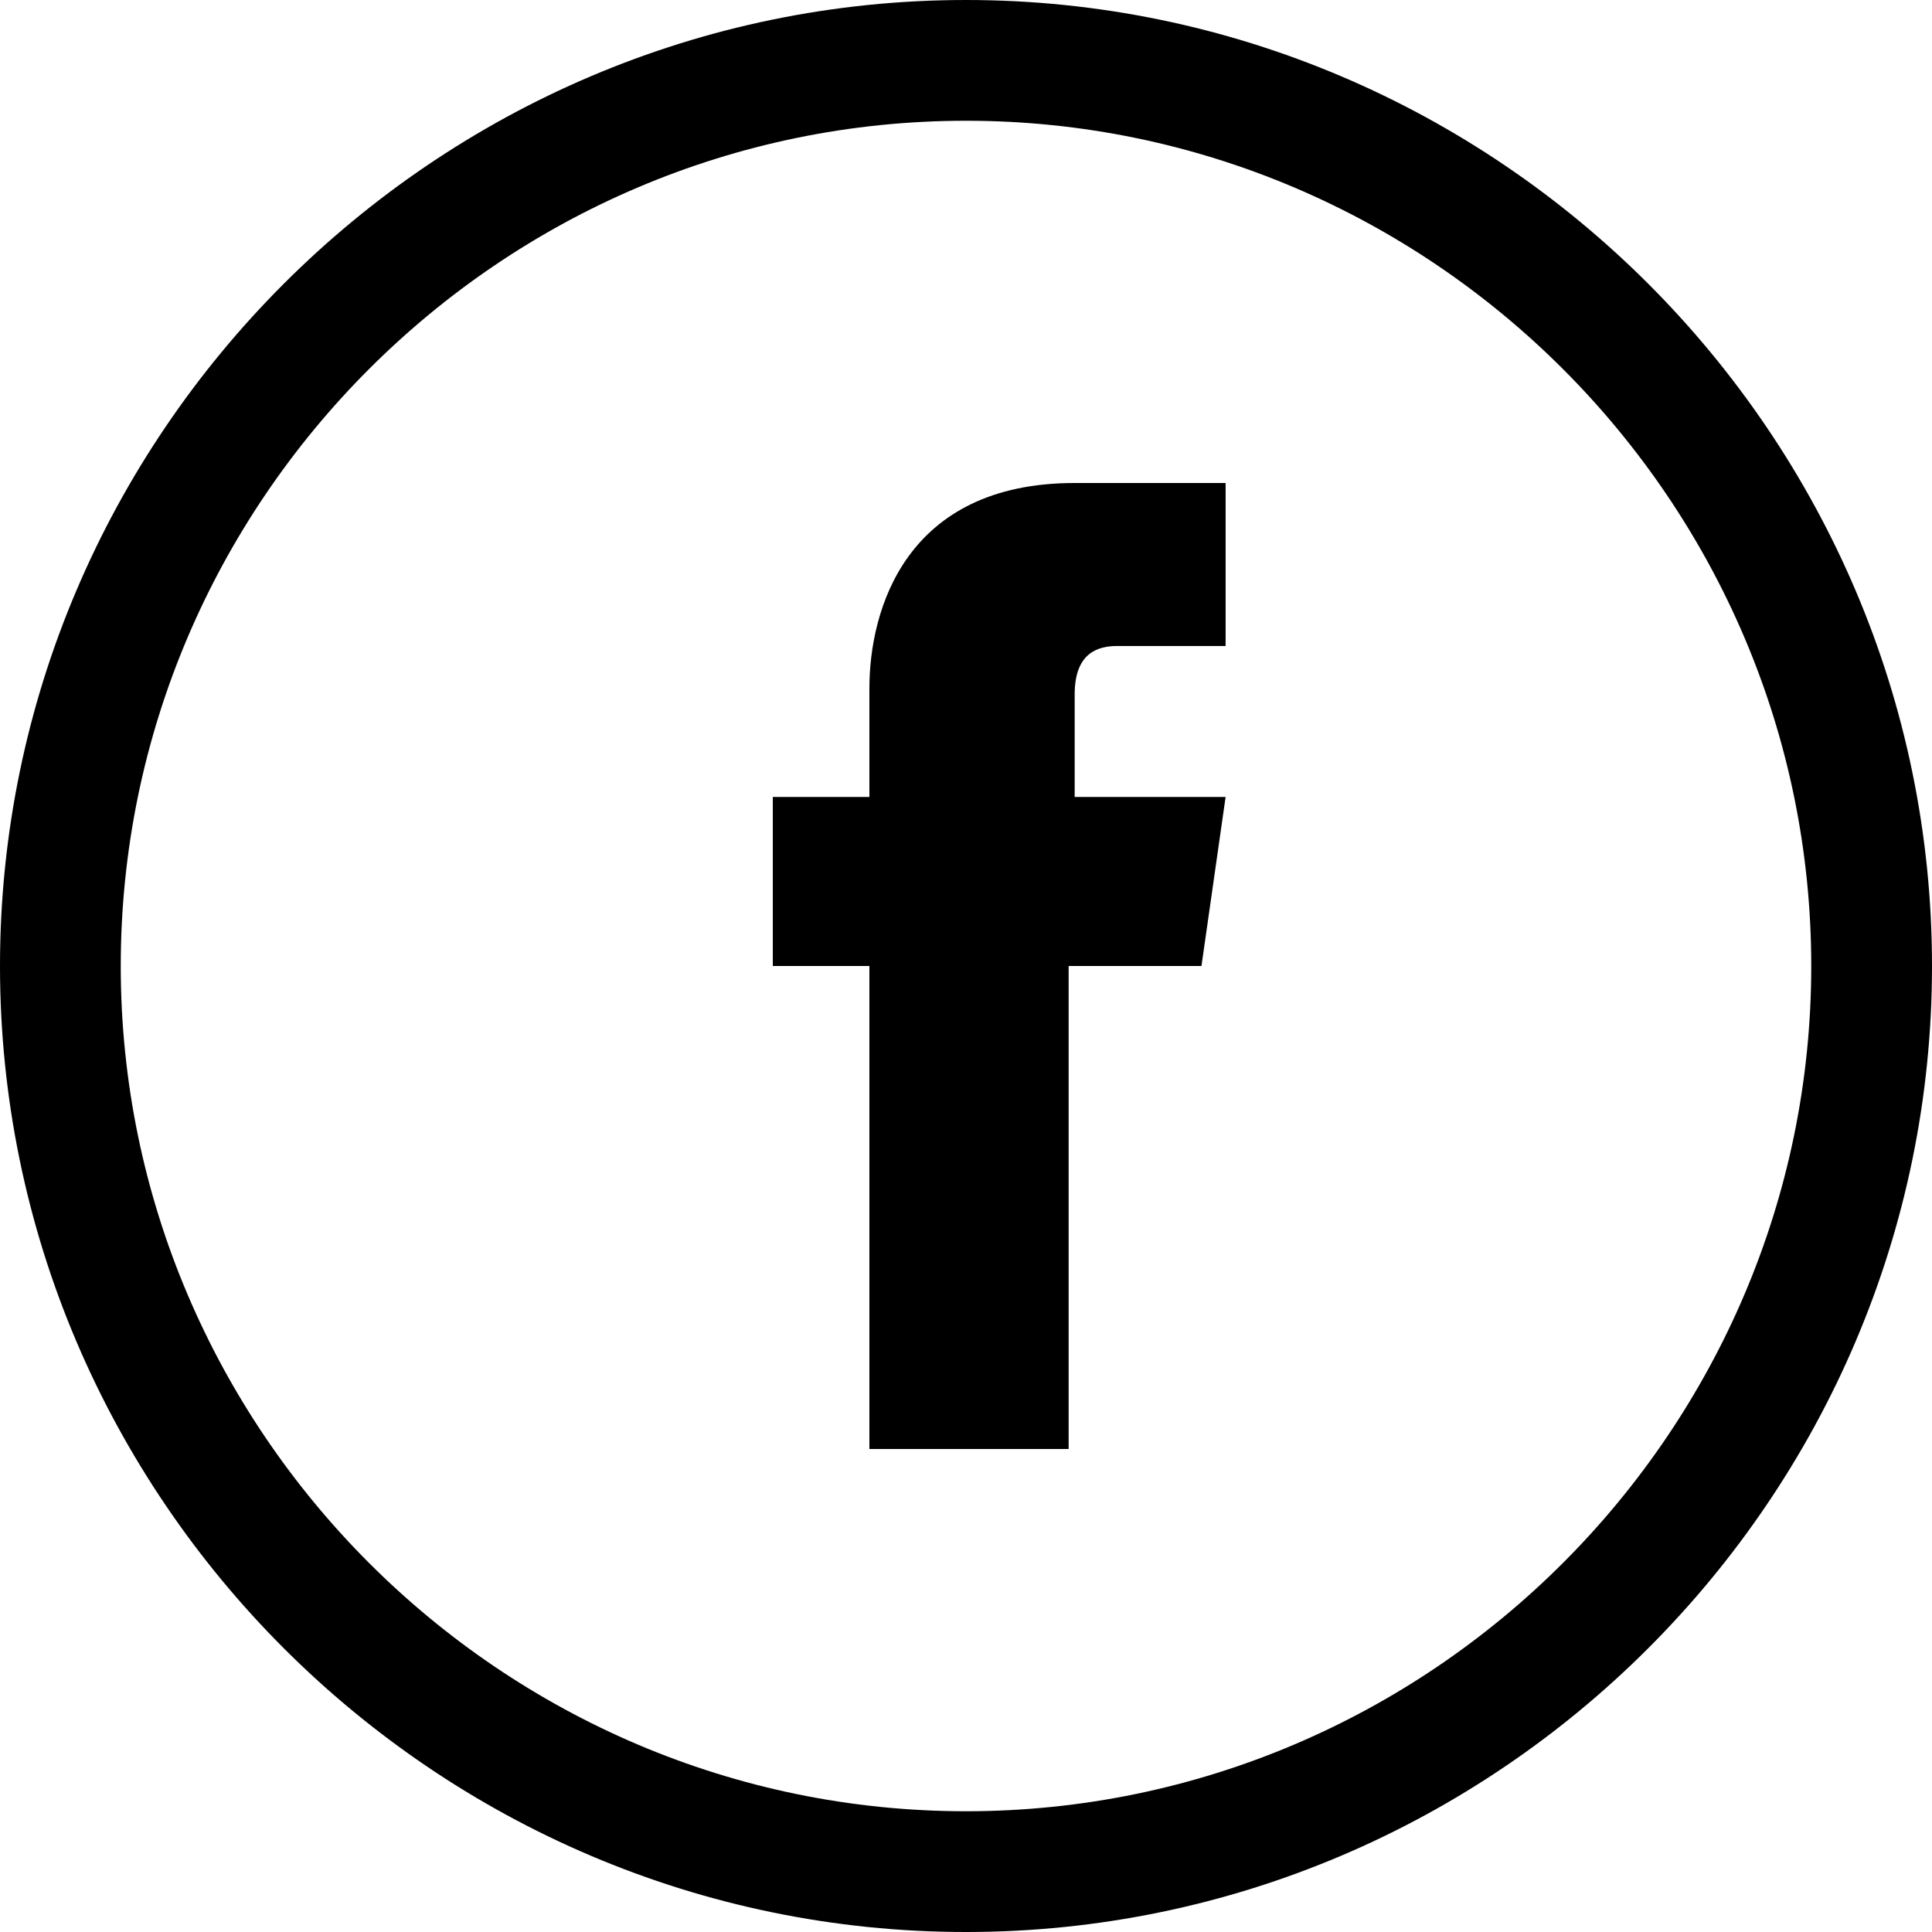 <!-- Generator: Adobe Illustrator 19.1.0, SVG Export Plug-In  -->
<svg version="1.1"
	 xmlns="http://www.w3.org/2000/svg" xmlns:xlink="http://www.w3.org/1999/xlink" xmlns:a="http://ns.adobe.com/AdobeSVGViewerExtensions/3.0/"
	 x="0px" y="0px" width="32px" height="32px" viewBox="0 0 32 32" enable-background="new 0 0 32 32" xml:space="preserve">
<defs>
</defs>
<g>
	<g>
		<g>
			<path d="M16,0C7.2,0,0,7.2,0,16s7.2,16,16,16s16-7.2,16-16S24.8,0,16,0z M16,30C8.3,30,2,23.7,2,16
				C2,8.3,8.3,2,16,2s14,6.3,14,14C30,23.7,23.7,30,16,30z"/>
		</g>
	</g>
	<path id="XMLID_1_" d="M19.9,16h-2.2v8h-3.3v-8h-1.6v-2.8h1.6v-1.8c0-1.3,0.6-3.4,3.4-3.4l2.5,0v2.7h-1.8
		c-0.3,0-0.7,0.1-0.7,0.8v1.7h2.5L19.9,16z"/>
</g>
</svg>
